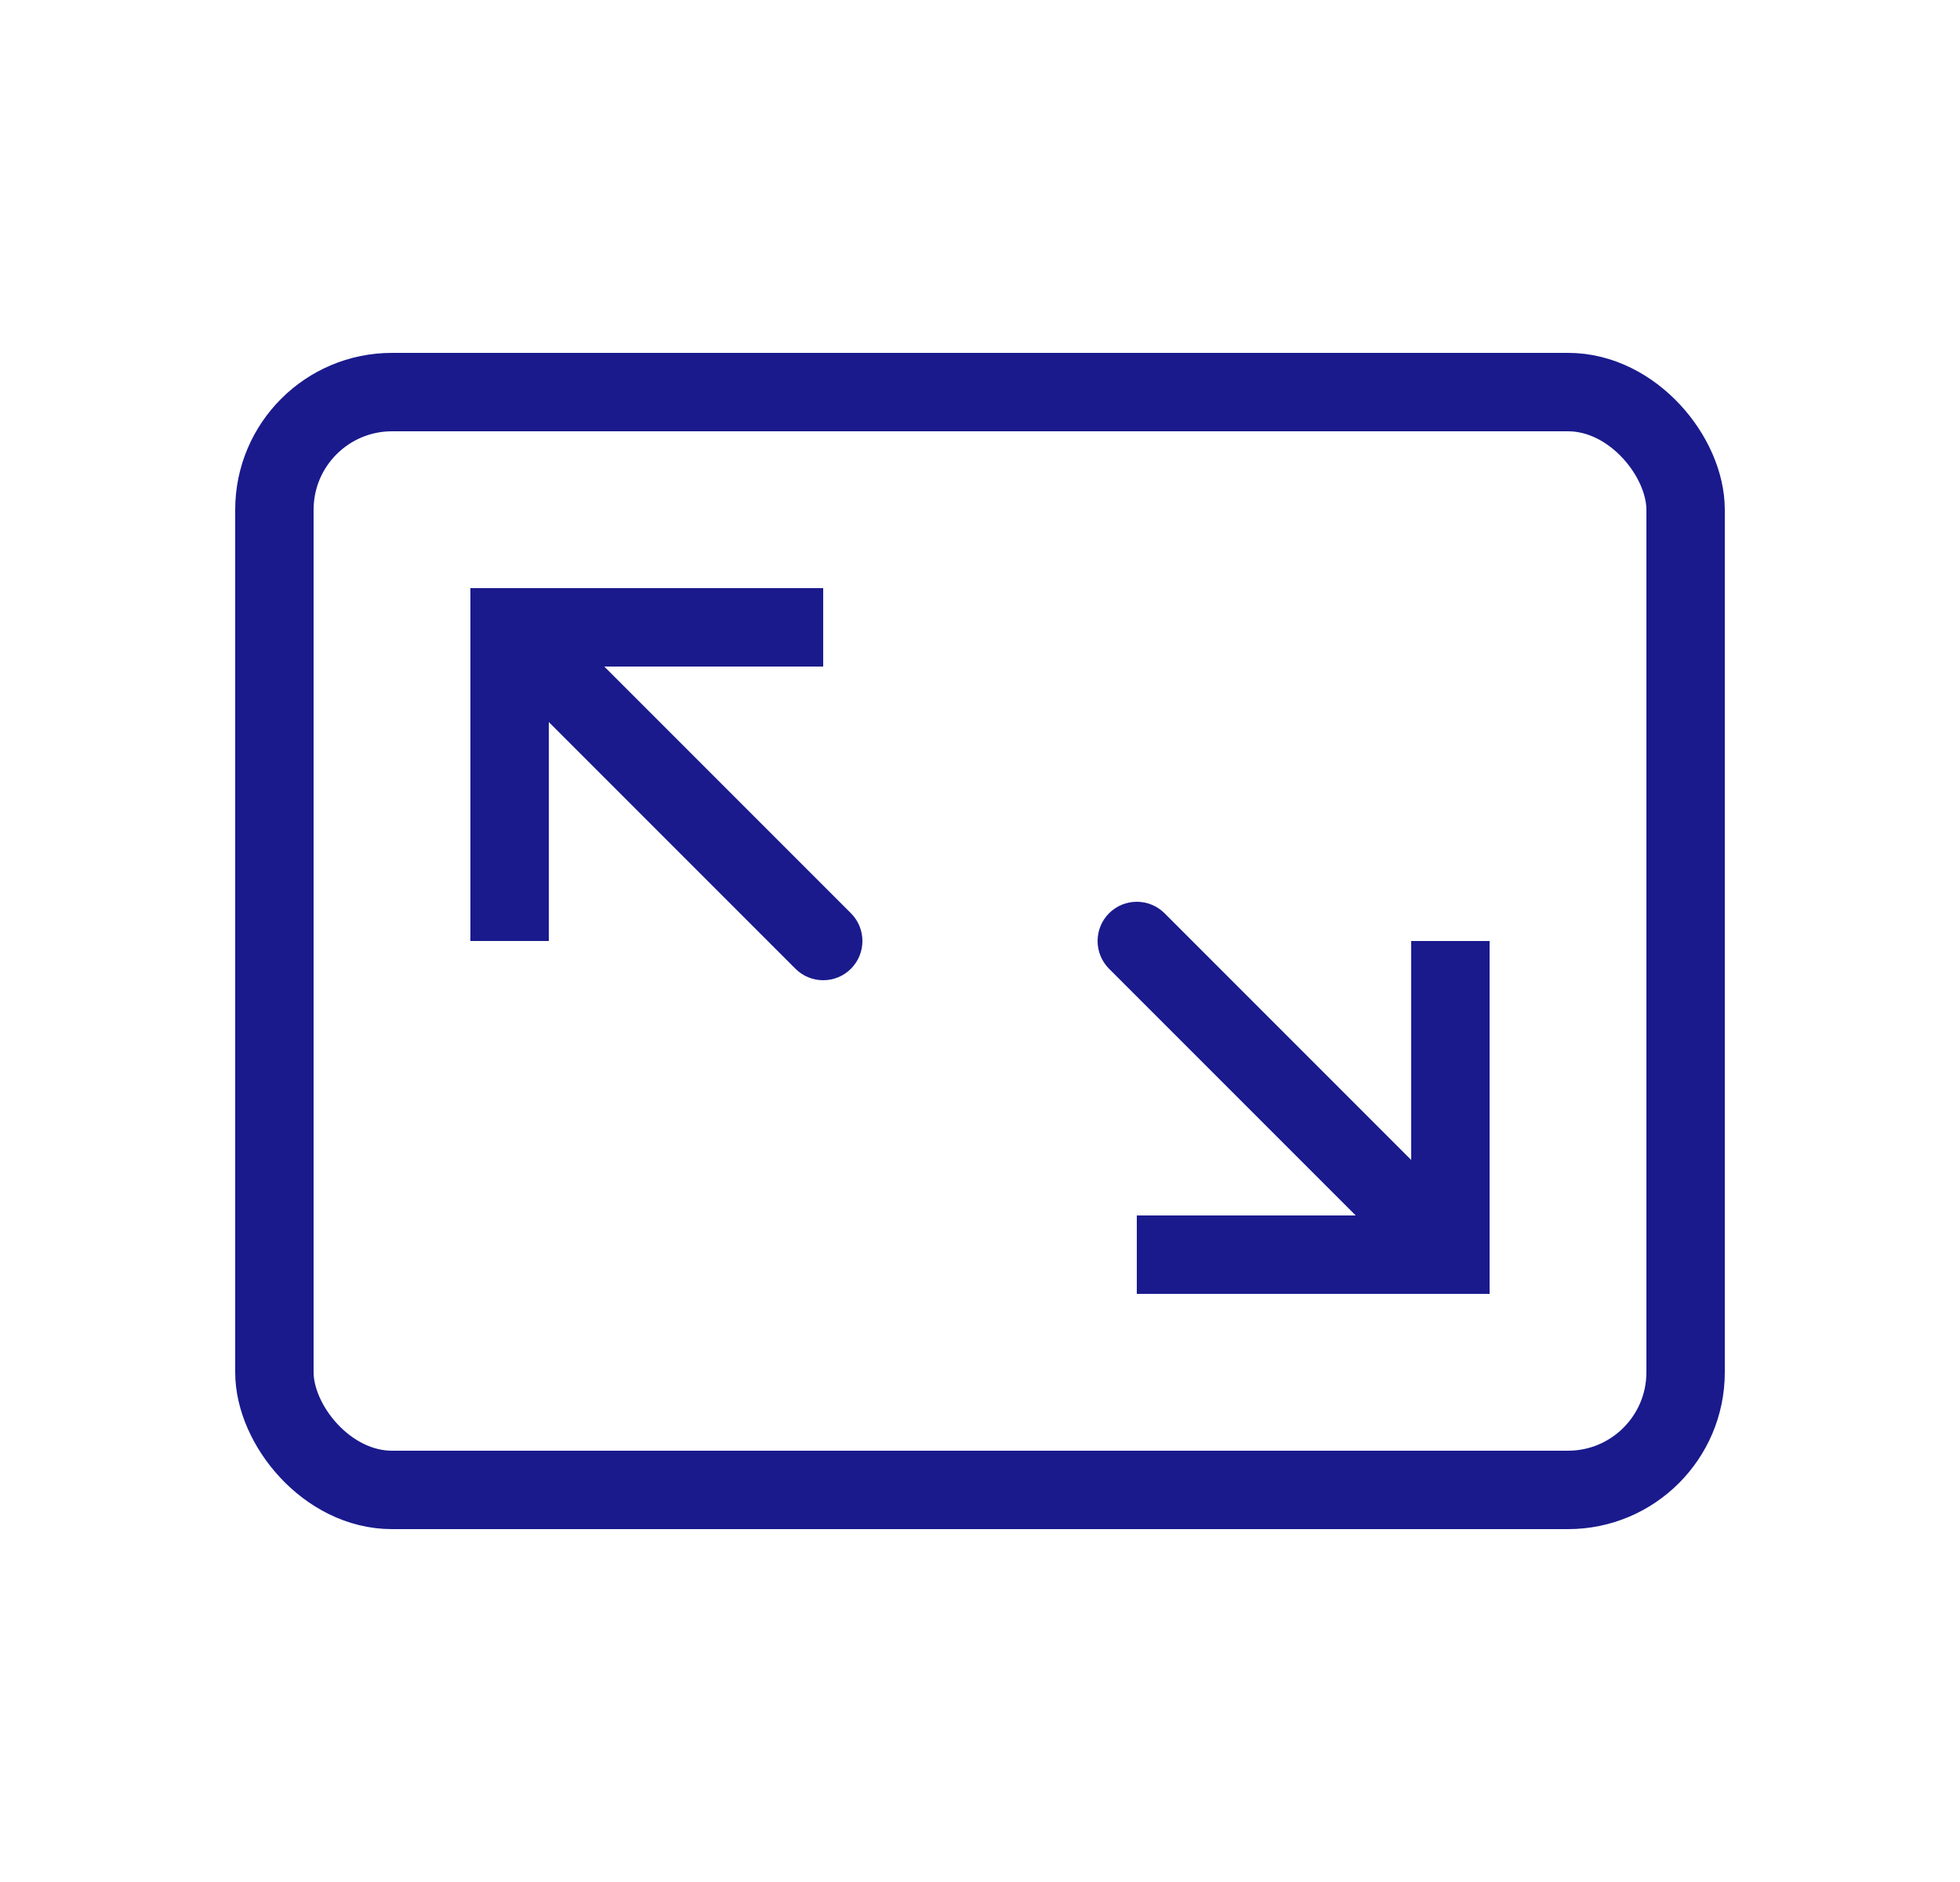 <svg width="25" height="24" viewBox="0 0 25 24" fill="none" xmlns="http://www.w3.org/2000/svg">
<rect x="3.5" y="5" width="18" height="14" rx="1.5" stroke="#1A1A8D" stroke-linecap="round"/>
<path d="M6.5 8V7.5H6V8H6.5ZM10.146 12.354C10.342 12.549 10.658 12.549 10.854 12.354C11.049 12.158 11.049 11.842 10.854 11.646L10.146 12.354ZM7 12V8H6V12H7ZM6.5 8.5H10.5V7.5H6.5V8.5ZM6.146 8.354L10.146 12.354L10.854 11.646L6.854 7.646L6.146 8.354Z" fill="#1A1A8D"/>
<path d="M18.5 16V16.5H19V16H18.5ZM14.854 11.646C14.658 11.451 14.342 11.451 14.146 11.646C13.951 11.842 13.951 12.158 14.146 12.354L14.854 11.646ZM18 12V16H19V12H18ZM18.5 15.5H14.5V16.5H18.5V15.5ZM18.854 15.646L14.854 11.646L14.146 12.354L18.146 16.354L18.854 15.646Z" fill="#1A1A8D"/>
</svg>
